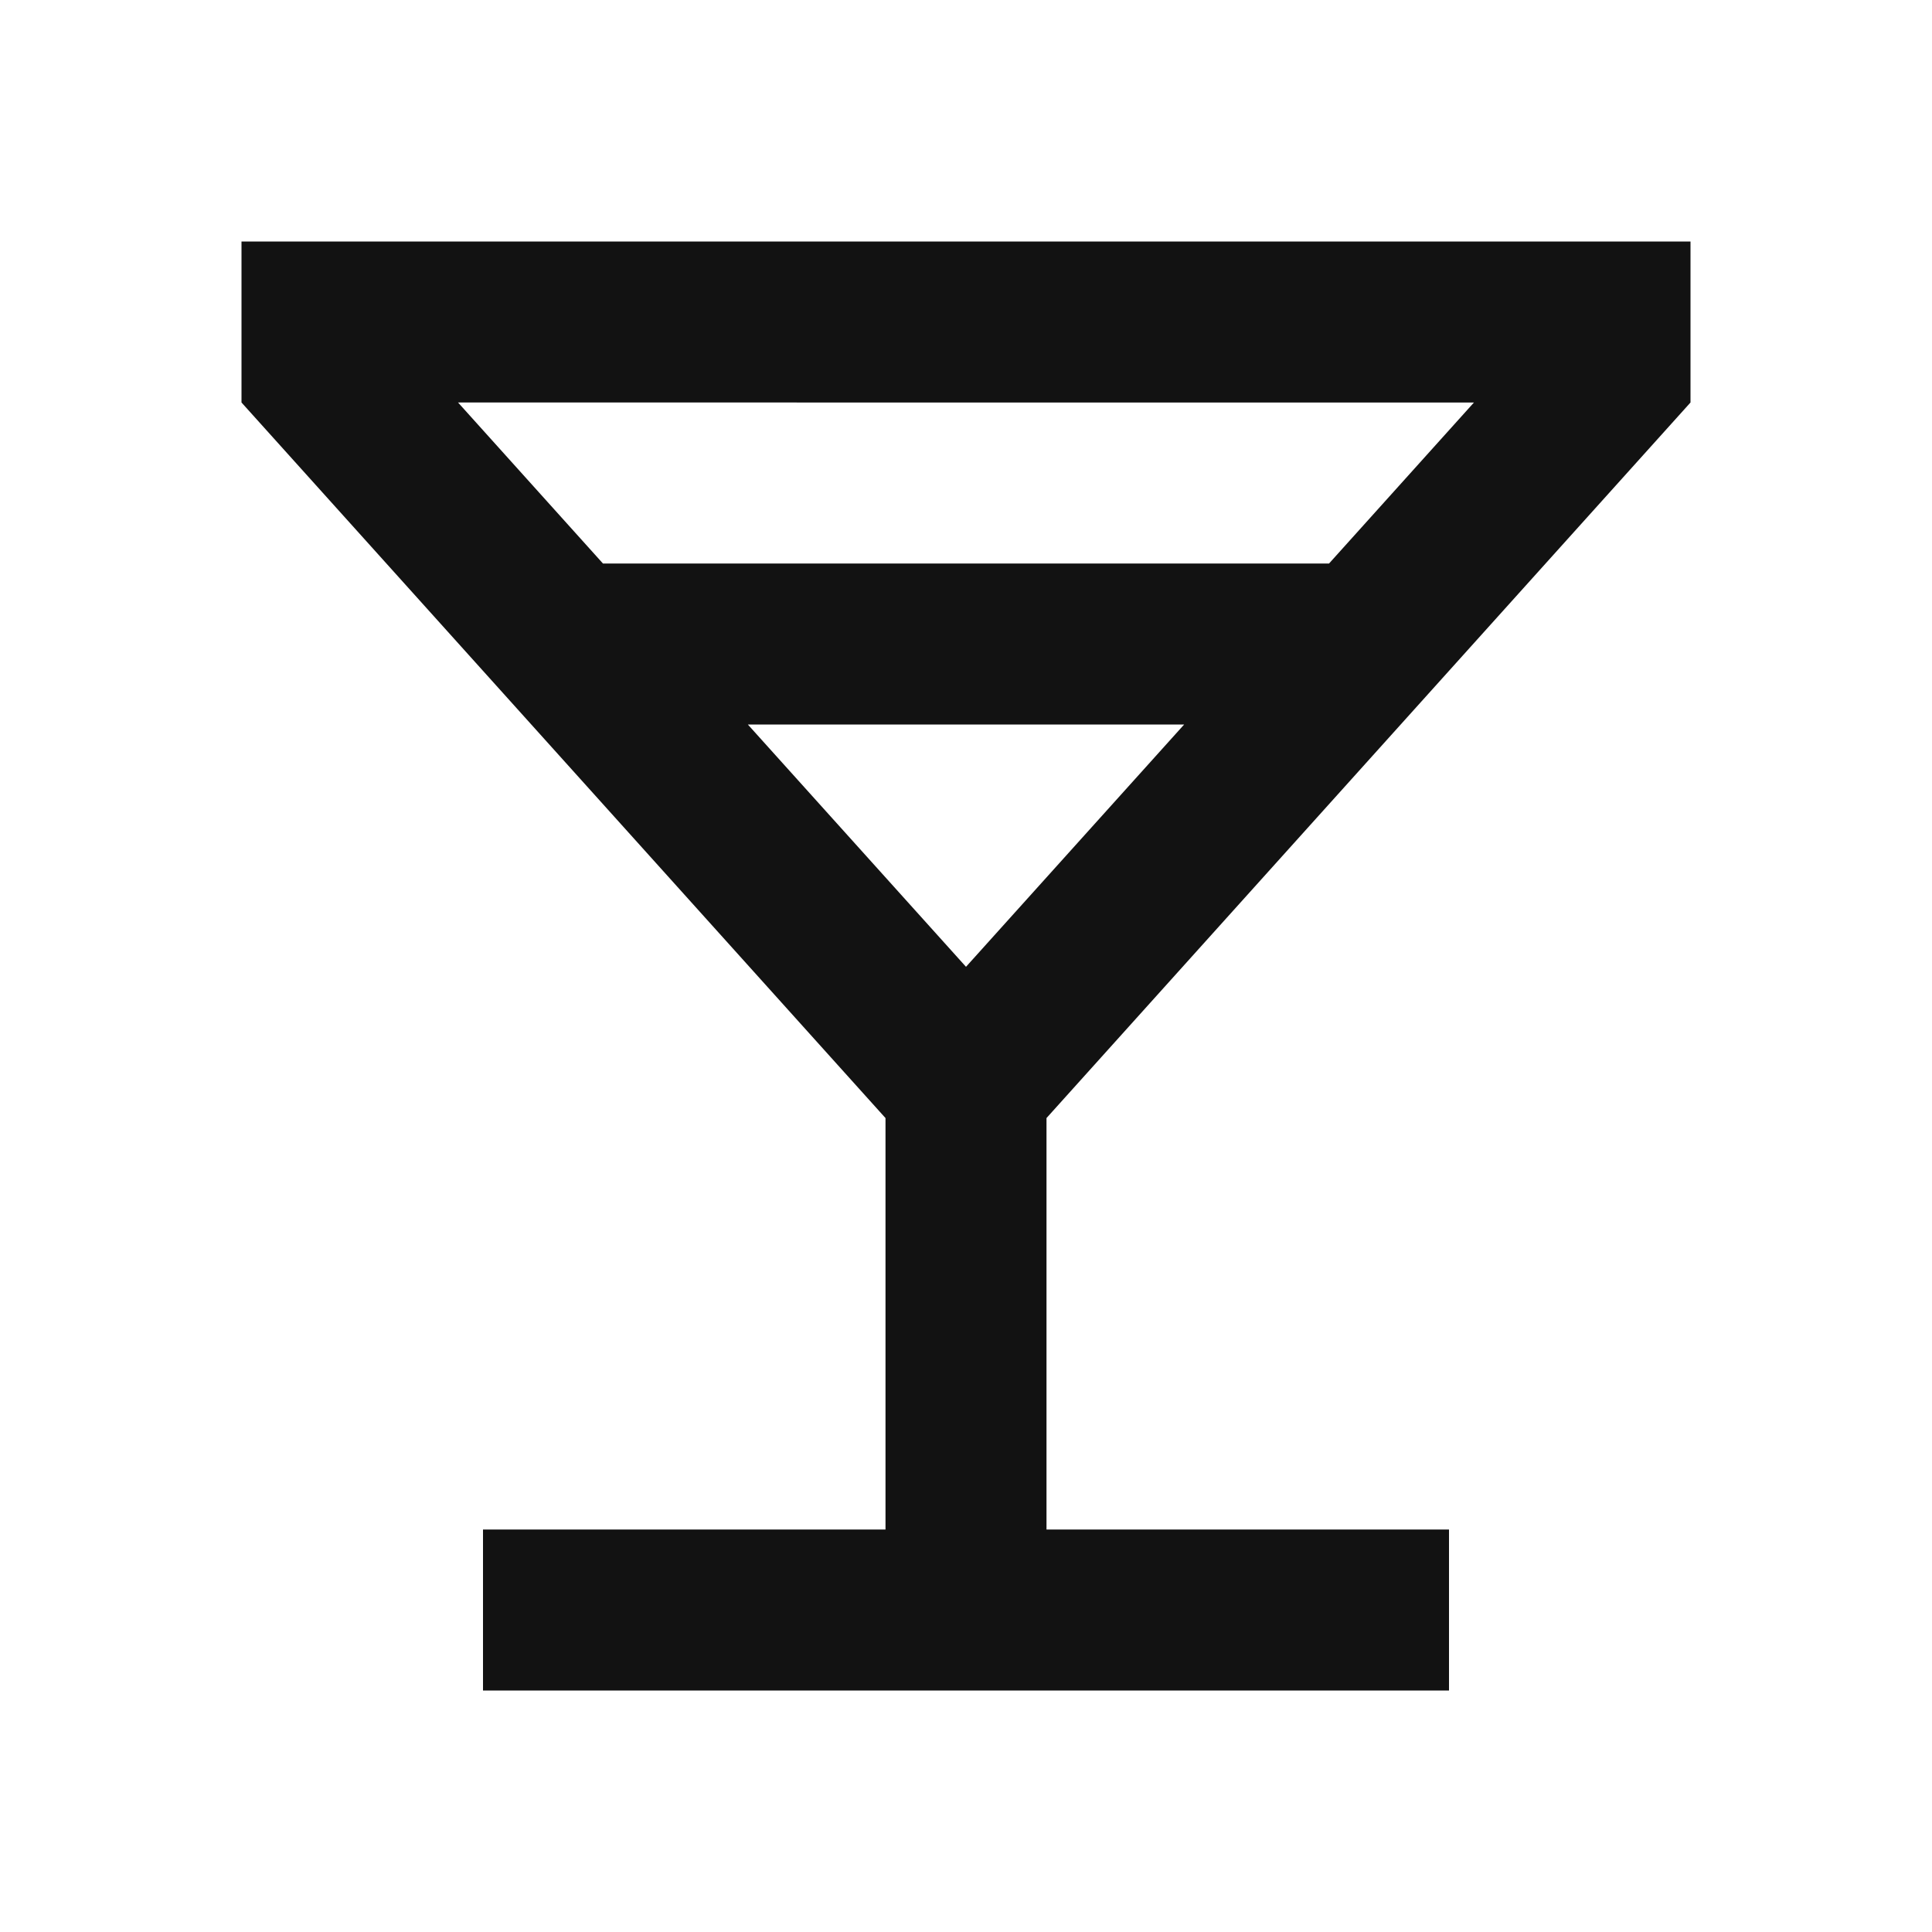<svg width="24" height="24" fill="none" xmlns="http://www.w3.org/2000/svg"><g clip-path="url(#a)"><path d="M11 19v-5.111L3 5V3h18v2l-8 8.889V19h5v2H6v-2h5ZM7.49 7h9.02l1.8-2H5.69l1.8 2Zm1.8 2L12 12.01 14.71 9H9.29Z" fill="#121212"/></g><defs><clipPath id="a"><path fill="#fff" d="M0 0h24v24H0z"/></clipPath></defs></svg>